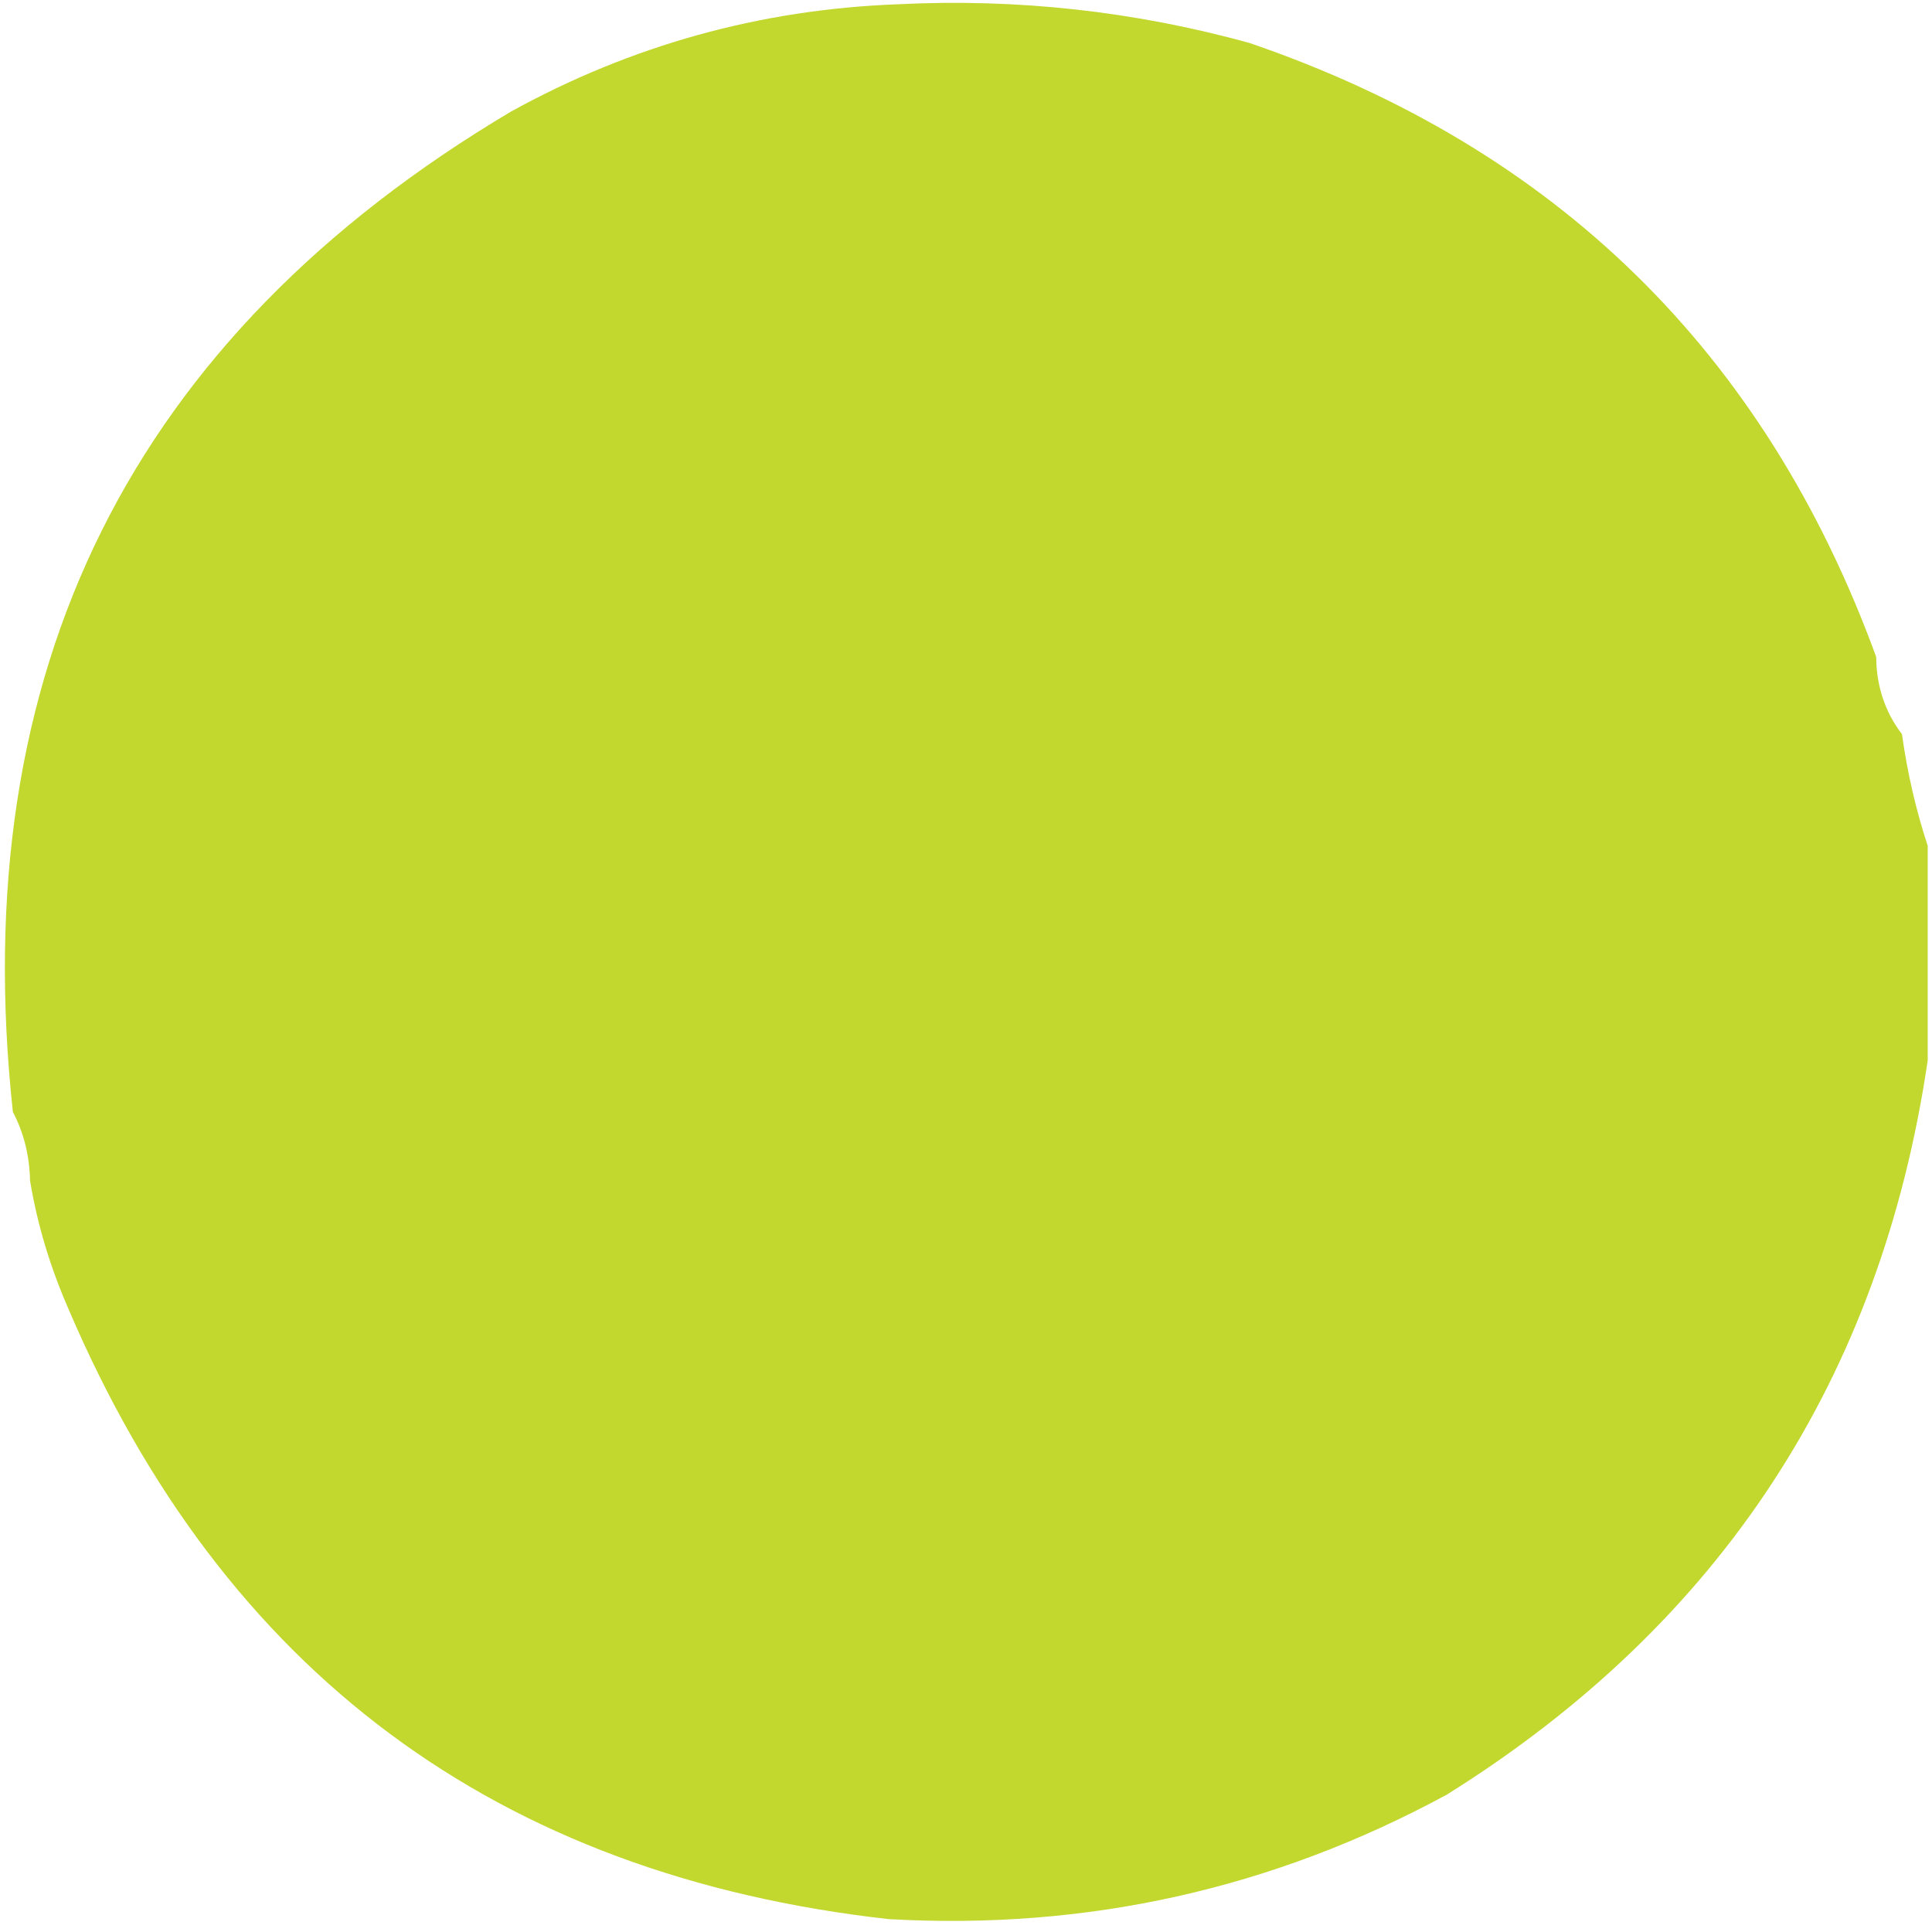 <?xml version="1.0" encoding="UTF-8"?>
<!DOCTYPE svg PUBLIC "-//W3C//DTD SVG 1.1//EN" "http://www.w3.org/Graphics/SVG/1.1/DTD/svg11.dtd">
<svg xmlns="http://www.w3.org/2000/svg" version="1.1" width="225px" height="225px" style="shape-rendering:geometricPrecision; text-rendering:geometricPrecision; image-rendering:optimizeQuality; fill-rule:evenodd; clip-rule:evenodd" xmlns:xlink="http://www.w3.org/1999/xlink">
<g><path style="opacity:1" fill="transparent" d="M 104.5,0.5 C 104.5,0.167 104.5,-0.167 104.5,-0.5C 144.5,-0.5 184.5,-0.5 224.5,-0.5C 224.5,32.5 224.5,65.5 224.5,98.5C 223.137,94.368 222.137,90.035 221.5,85.5C 221.072,82.215 220.072,79.215 218.5,76.5C 205.56,41.06 181.226,17.227 145.5,5C 132.076,1.297 118.41,-0.203 104.5,0.5 Z"/></g>
<g><path style="opacity:1" fill="#c2d82e" d="M 104.5,0.5 C 118.41,-0.203 132.076,1.297 145.5,5C 181.226,17.227 205.56,41.06 218.5,76.5C 218.528,79.916 219.528,82.916 221.5,85.5C 222.137,90.035 223.137,94.368 224.5,98.5C 224.5,106.833 224.5,115.167 224.5,123.5C 219.036,160.582 200.369,189.082 168.5,209C 148.25,219.978 126.584,224.811 103.5,223.5C 57.891,218.395 26.058,194.728 8,152.5C 5.834,147.555 4.334,142.555 3.5,137.5C 3.435,134.572 2.768,131.905 1.5,129.5C -4.059,78.119 15.274,39.285 59.5,13C 73.516,5.272 88.516,1.105 104.5,0.5 Z"/></g>
<g><path style="opacity:1" fill="transparent" d="M 218.5,76.5 C 220.072,79.215 221.072,82.215 221.5,85.5C 219.528,82.916 218.528,79.916 218.5,76.5 Z"/></g>
<g><path style="opacity:1" fill="transparent" d="M -0.5,-0.5 C 34.5,-0.5 69.5,-0.5 104.5,-0.5C 104.5,-0.167 104.5,0.167 104.5,0.5C 88.516,1.105 73.516,5.272 59.5,13C 15.274,39.285 -4.059,78.119 1.5,129.5C 1.294,132.495 1.96,135.162 3.5,137.5C 4.334,142.555 5.834,147.555 8,152.5C 26.058,194.728 57.891,218.395 103.5,223.5C 103.5,223.833 103.5,224.167 103.5,224.5C 68.833,224.5 34.167,224.5 -0.5,224.5C -0.5,149.5 -0.5,74.5 -0.5,-0.5 Z"/></g>
<g><path style="opacity:1" fill="transparent" d="M 224.5,123.5 C 224.5,157.167 224.5,190.833 224.5,224.5C 184.167,224.5 143.833,224.5 103.5,224.5C 103.5,224.167 103.5,223.833 103.5,223.5C 126.584,224.811 148.25,219.978 168.5,209C 200.369,189.082 219.036,160.582 224.5,123.5 Z"/></g>
<g><path style="opacity:1" fill="transparent" d="M 1.5,129.5 C 2.768,131.905 3.435,134.572 3.5,137.5C 1.96,135.162 1.294,132.495 1.5,129.5 Z"/></g>
</svg>
